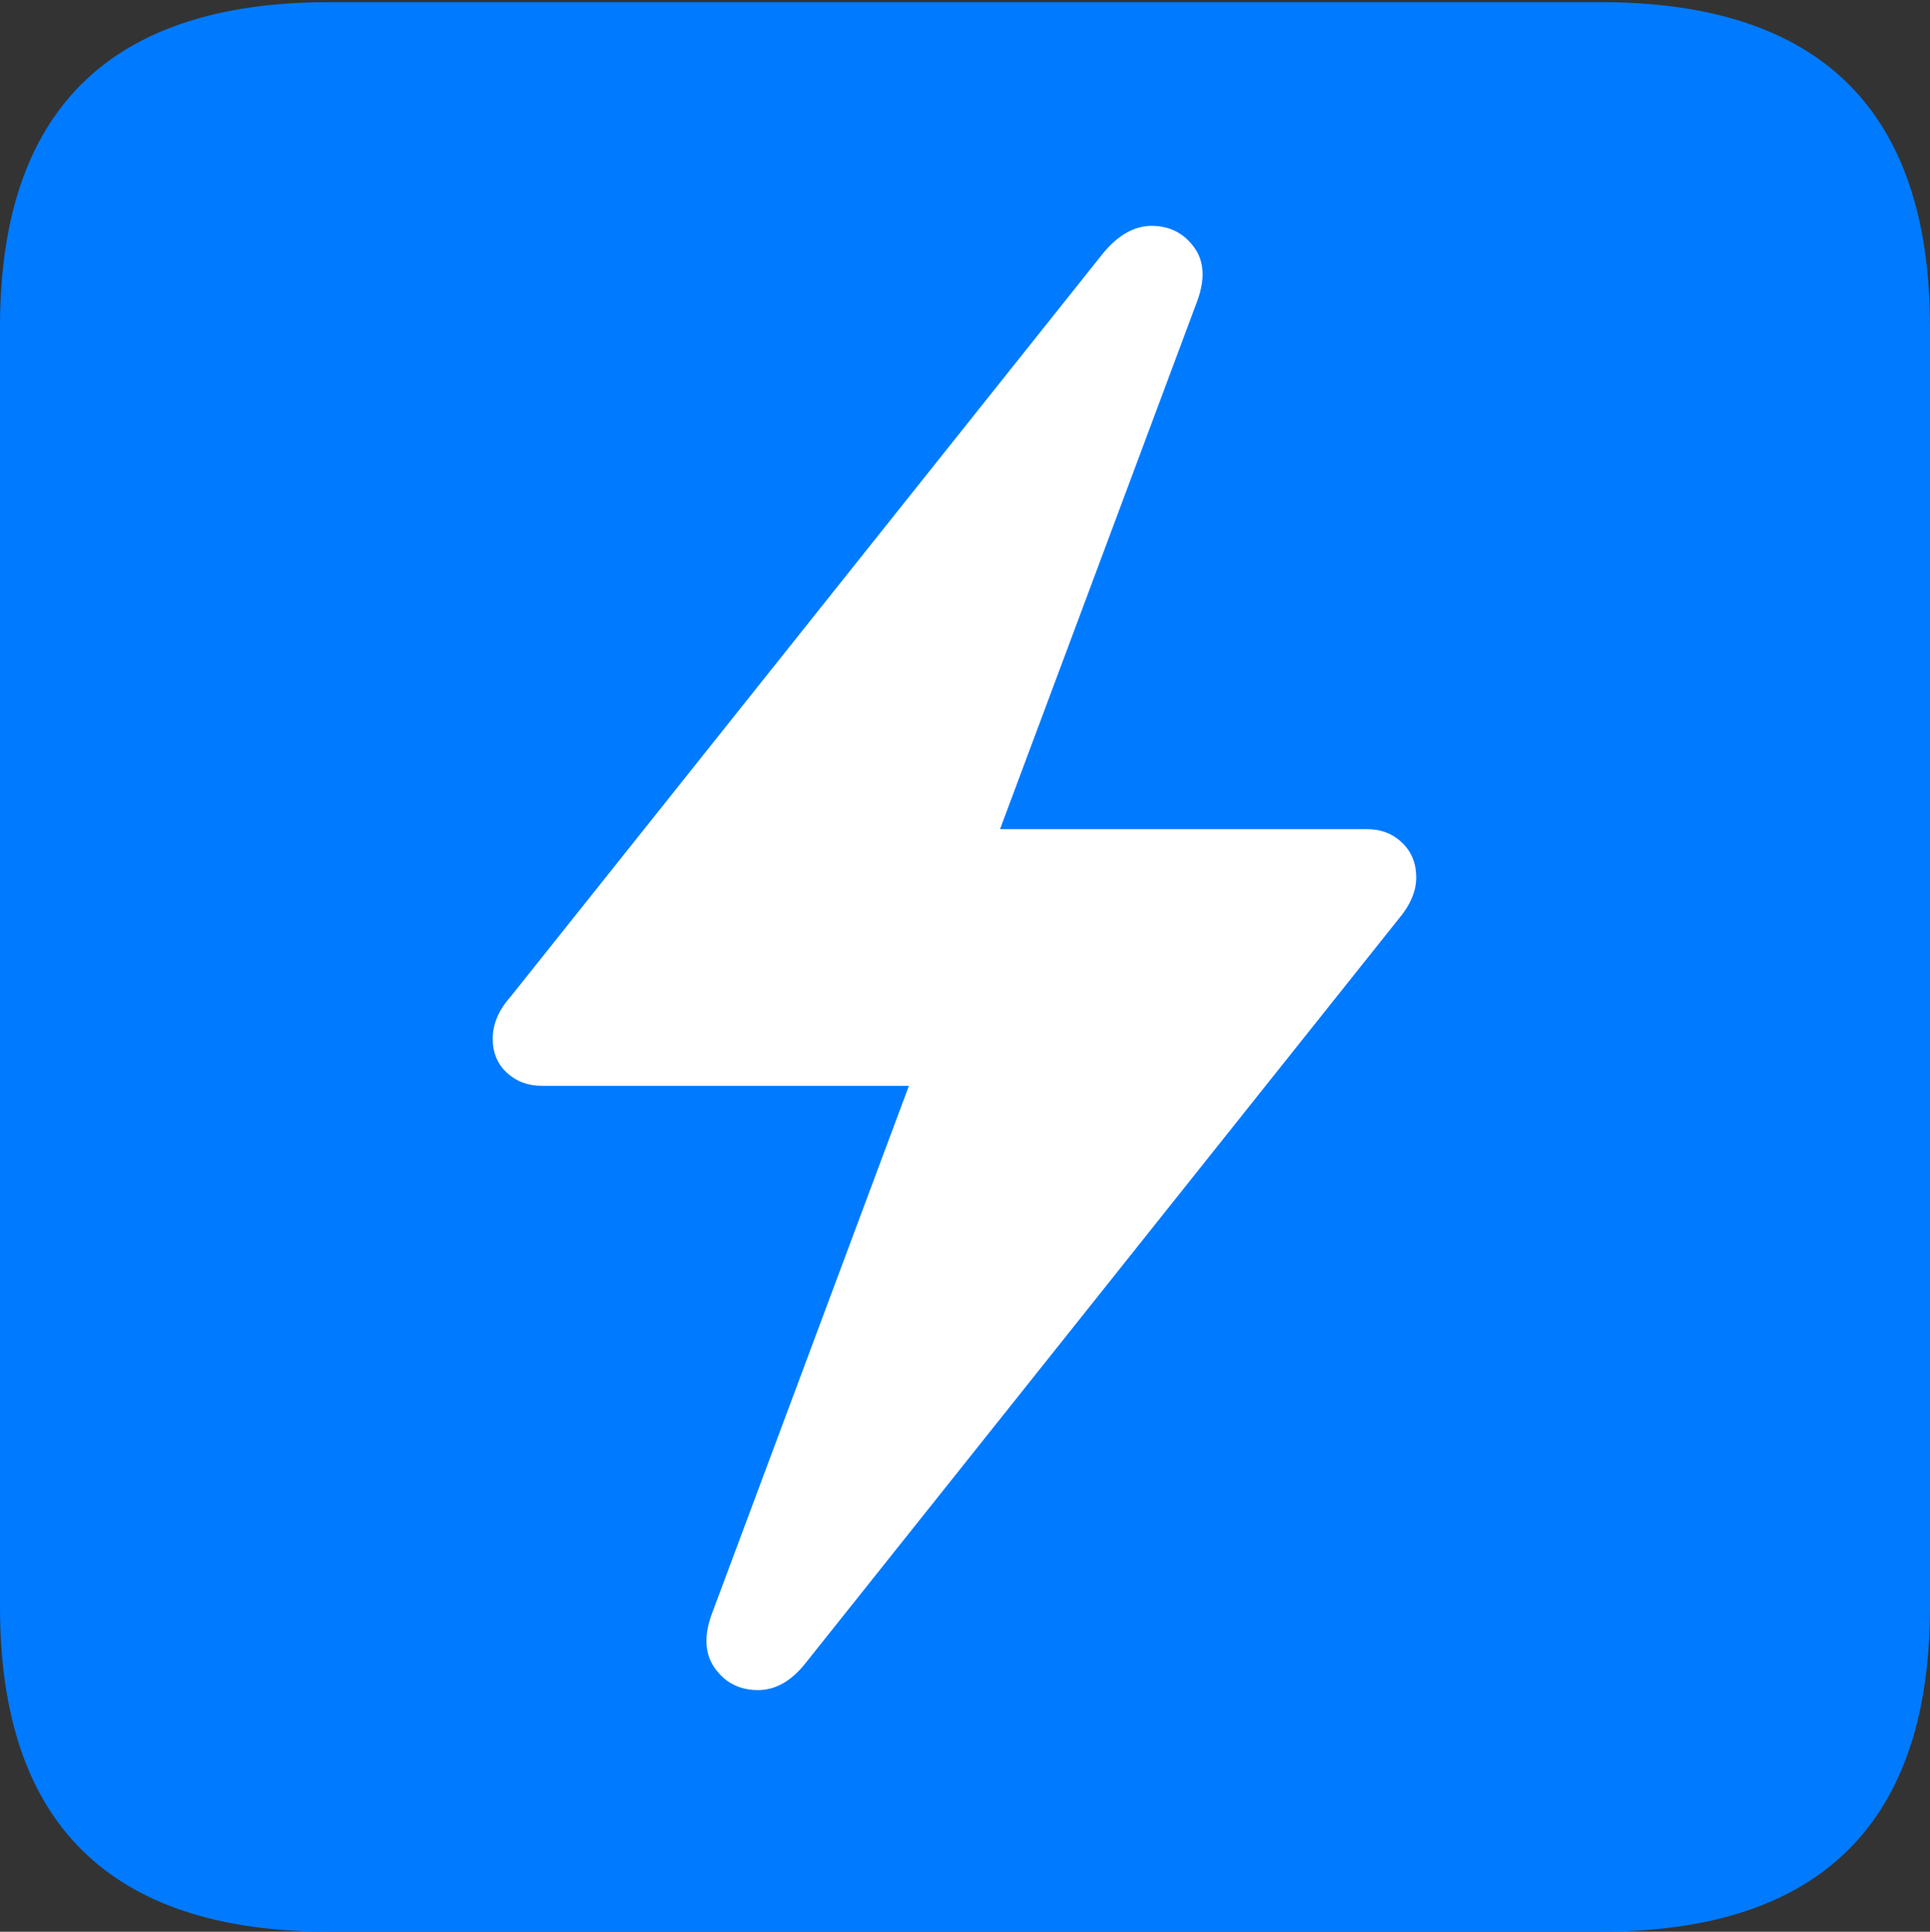 <?xml version="1.0" encoding="UTF-8"?>
<!--Generator: Apple Native CoreSVG 175.5-->
<!DOCTYPE svg
PUBLIC "-//W3C//DTD SVG 1.1//EN"
       "http://www.w3.org/Graphics/SVG/1.1/DTD/svg11.dtd">
<svg version="1.1" xmlns="http://www.w3.org/2000/svg" xmlns:xlink="http://www.w3.org/1999/xlink" width="17.979" height="17.998">
 <rect width="100%" height="100%" fill="#333333" stroke="none"/>
 <g>
  <rect height="17.998" opacity="0" width="17.979" x="0" y="0"/>
  <path d="M3.066 17.998L14.912 17.998Q16.445 17.998 17.212 17.241Q17.979 16.484 17.979 14.971L17.979 3.047Q17.979 1.533 17.212 0.776Q16.445 0.02 14.912 0.02L3.066 0.02Q1.533 0.02 0.767 0.776Q0 1.533 0 3.047L0 14.971Q0 16.484 0.767 17.241Q1.533 17.998 3.066 17.998Z" fill="#007aff"/>
  <path d="M4.59 9.678Q4.59 9.473 4.756 9.287L10.273 2.363Q10.488 2.1 10.737 2.104Q10.986 2.109 11.128 2.31Q11.27 2.51 11.143 2.832L9.316 7.725L12.734 7.725Q12.93 7.725 13.062 7.852Q13.193 7.979 13.193 8.174Q13.193 8.369 13.027 8.564L7.51 15.488Q7.305 15.752 7.051 15.747Q6.797 15.742 6.655 15.537Q6.514 15.332 6.641 15.01L8.467 10.117L5.049 10.117Q4.854 10.117 4.722 9.995Q4.59 9.873 4.59 9.678Z" fill="#ffffff"/>
 </g>
</svg>
